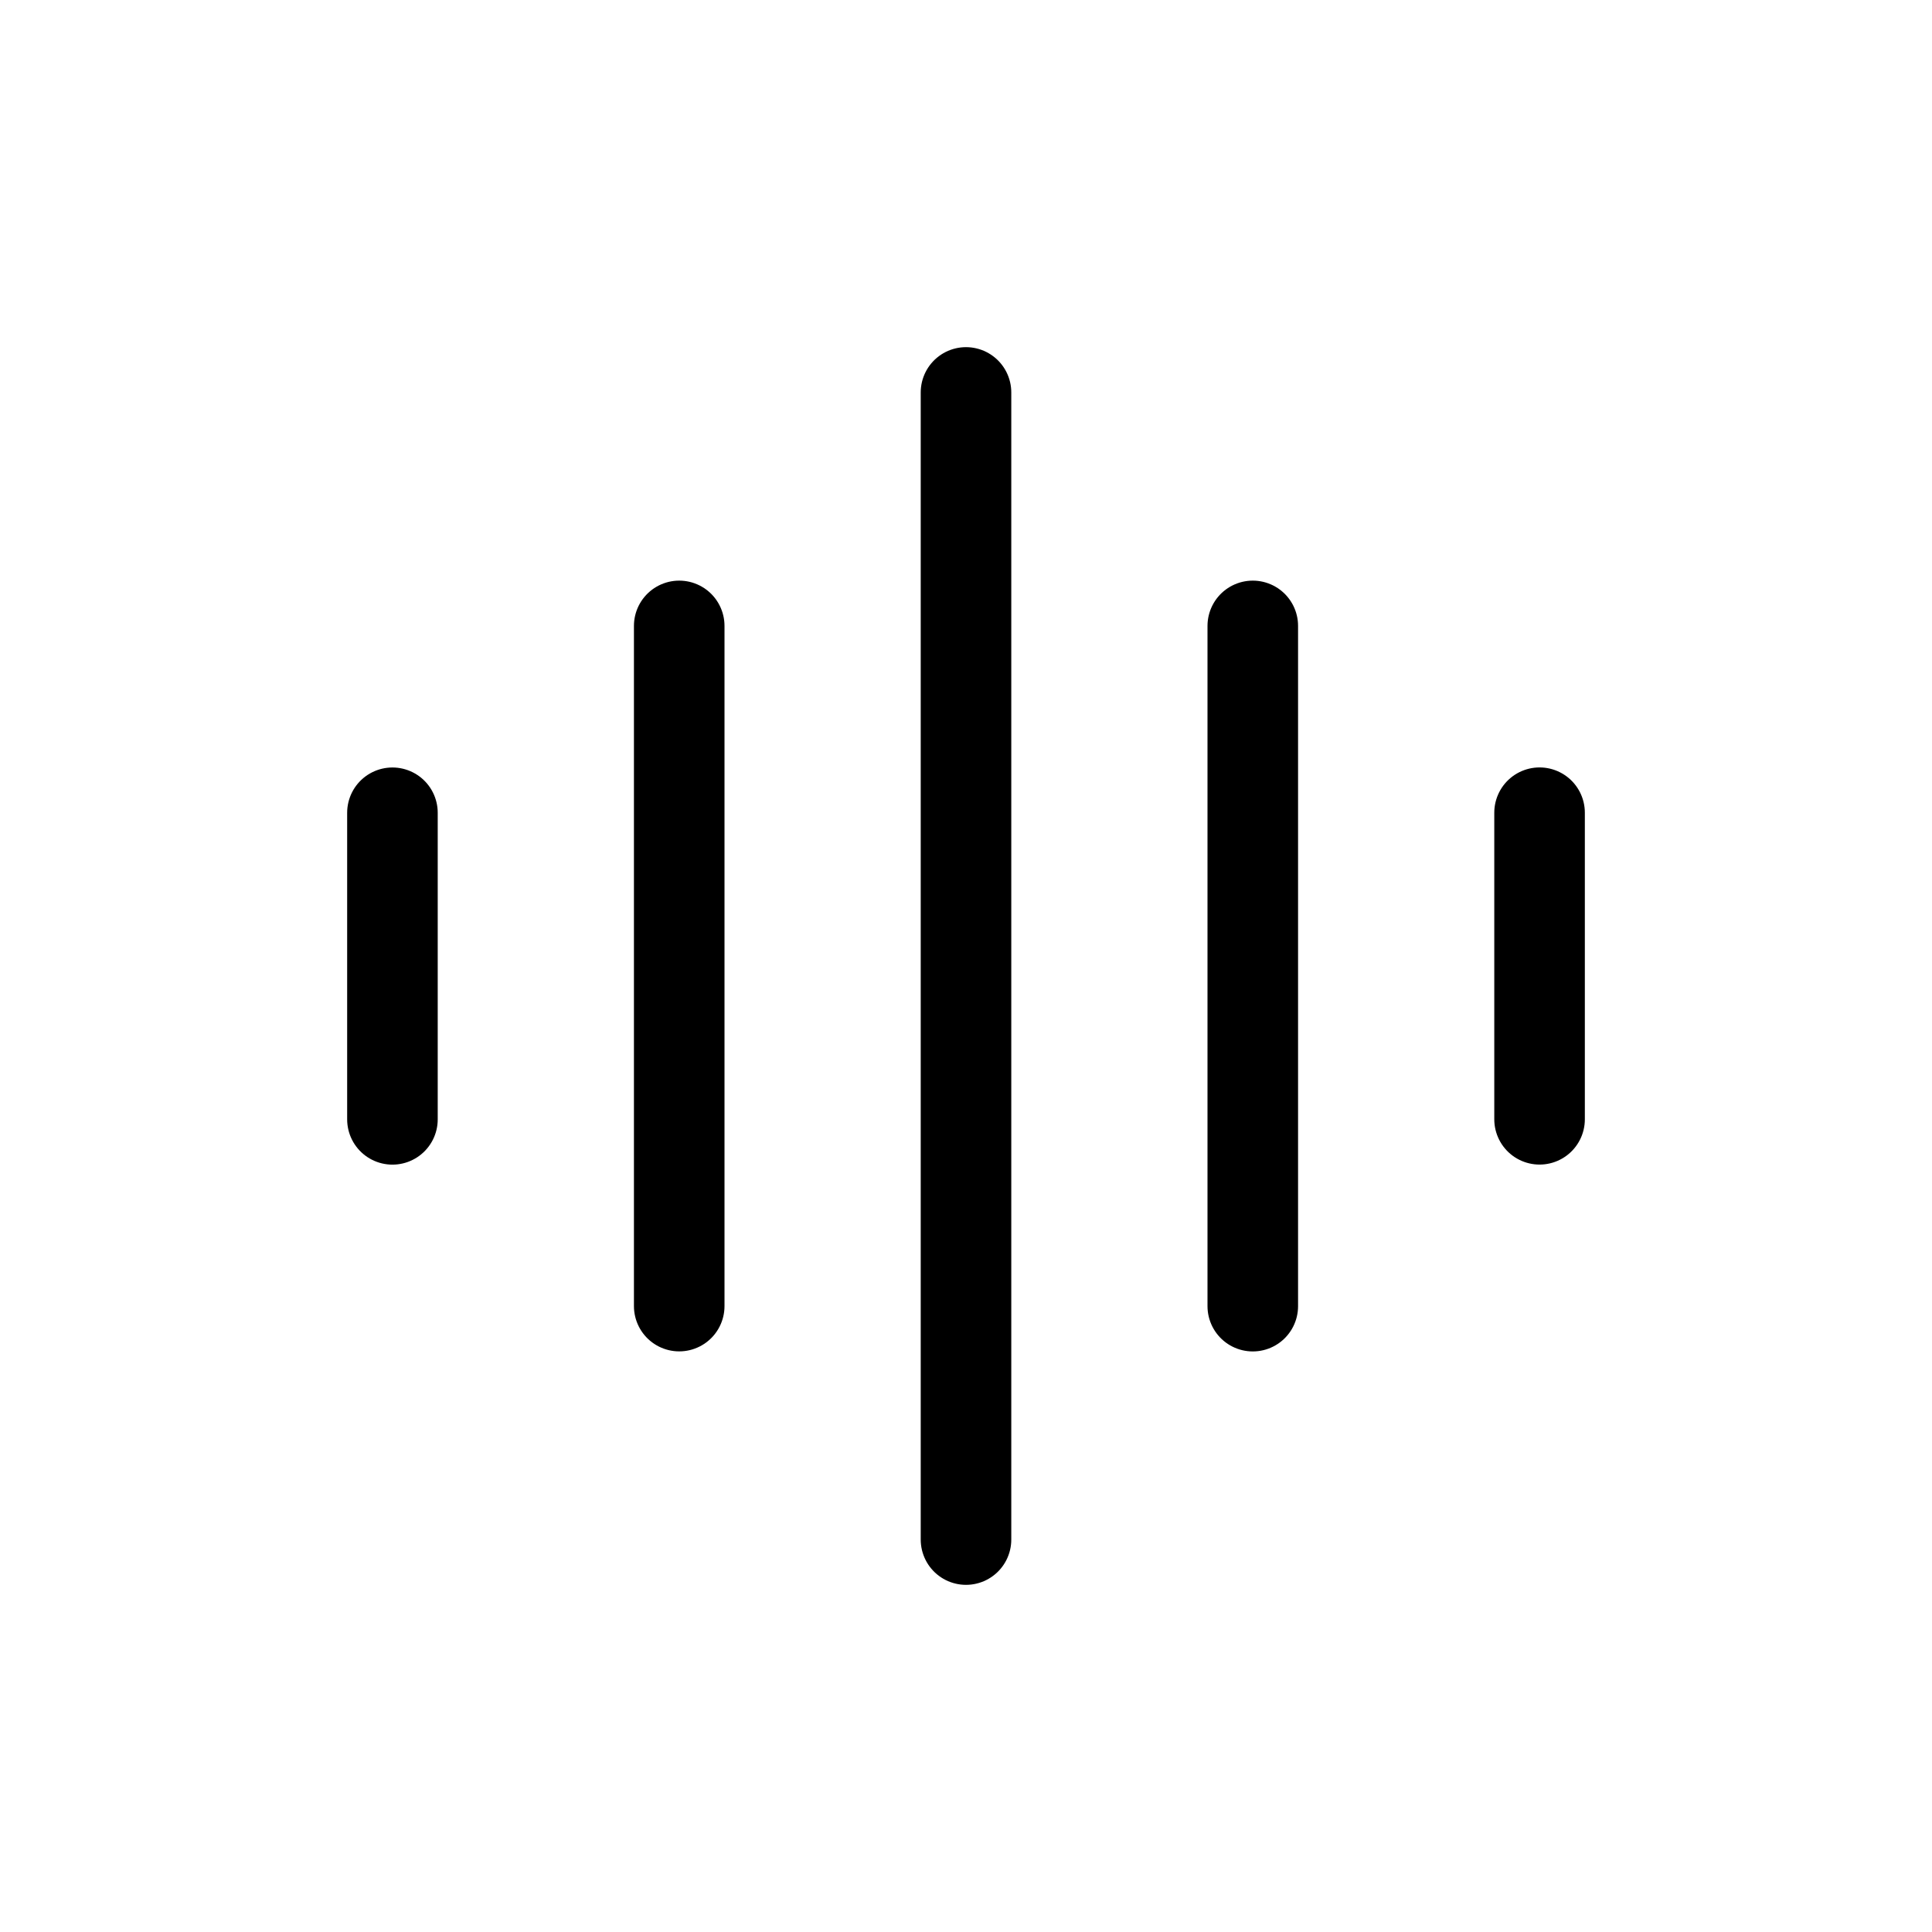 <svg xmlns="http://www.w3.org/2000/svg" width="32" height="32" fill="none" viewBox="0 0 32 32"><path stroke="#000" stroke-linecap="round" stroke-width="1.5" d="M16 25.5v-19m-4.75 15.133V10.367M6.5 18.54v-5.078m14.25 8.172V10.367m4.75 8.172v-5.078" vector-effect="non-scaling-stroke"/></svg>